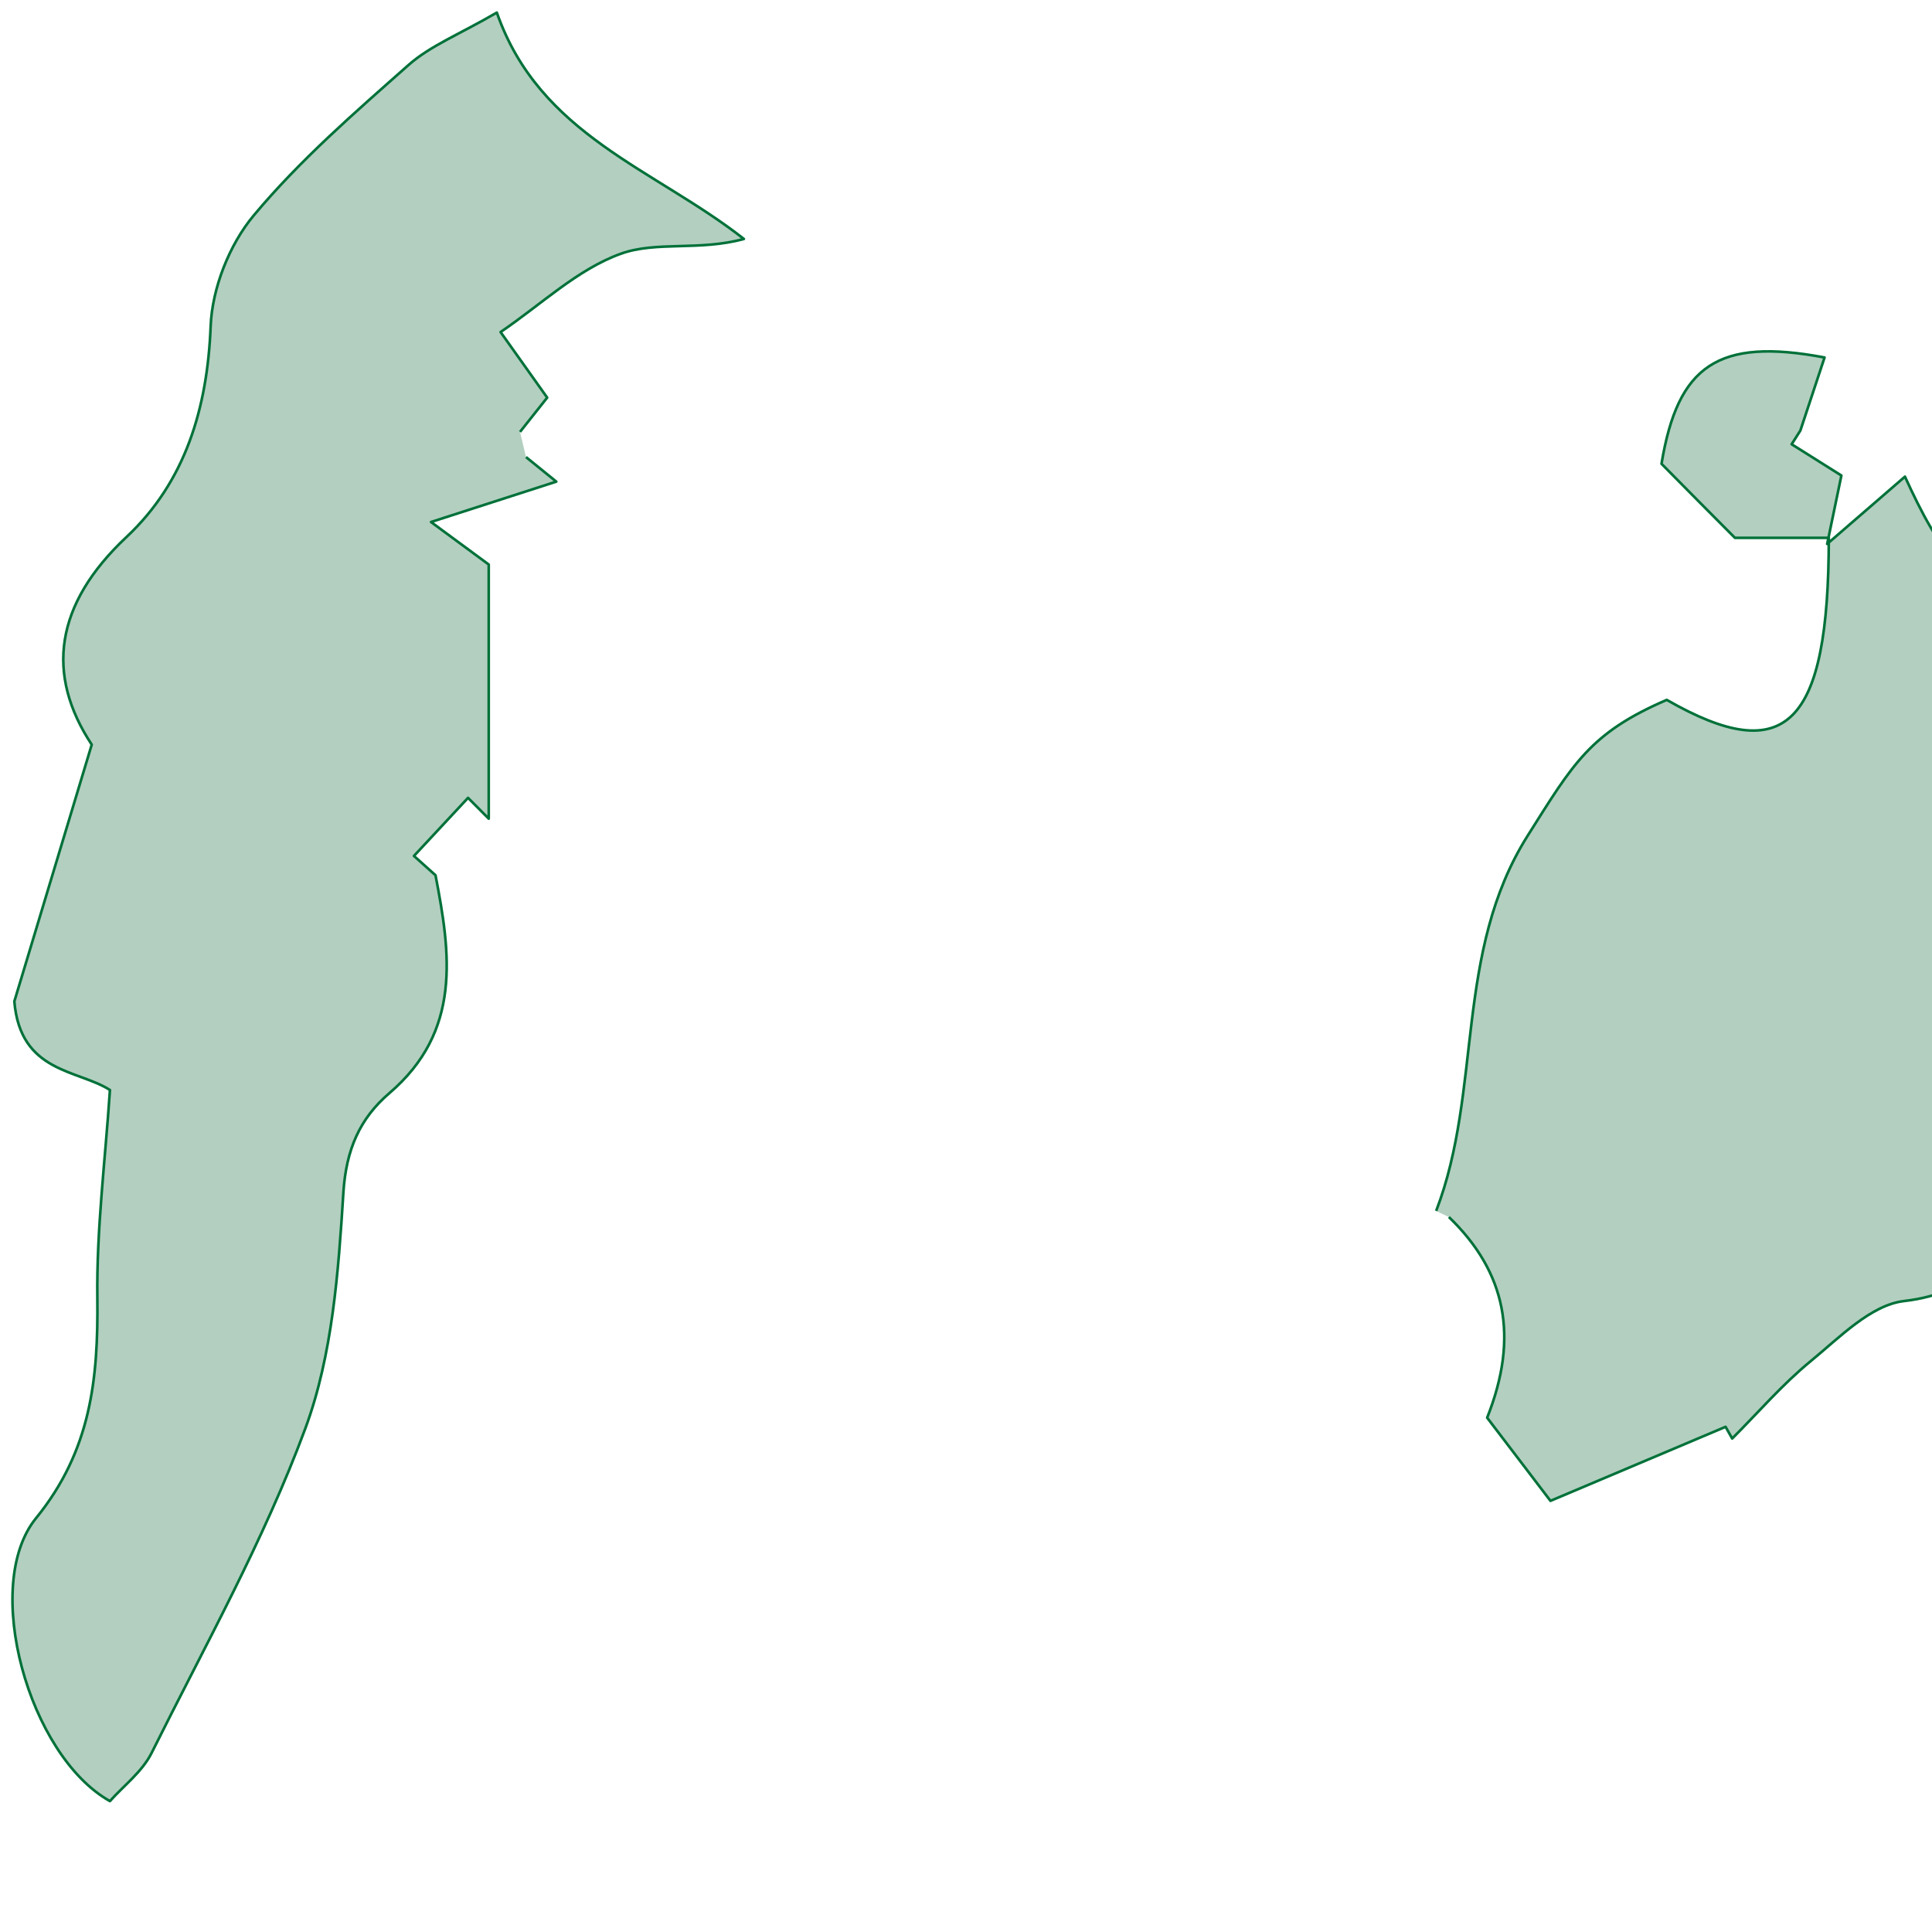 <?xml version="1.0" encoding="UTF-8"?>
<svg id="Capa_1" data-name="Capa 1" xmlns="http://www.w3.org/2000/svg" class='svglite' width='155.00pt' height='155.00pt' viewBox='0 0 155.00 155.00'>
  <defs>
    <style type='text/css'><![CDATA[
    .svglite line, .svglite polyline, .svglite polygon, .svglite path, .svglite rect, .svglite circle {
      fill: none;
      stroke: #000000;
      stroke-linecap: round;
      stroke-linejoin: round;
      stroke-miterlimit: 10.00;
    }
    .svglite text {
      white-space: pre;
    }
  ]]></style>
  </defs>
  <rect width='100%' height='100%' style='stroke: none; fill: none;'/>
  <path class="cls-1" d="M41.72,34.65c.66-.84,1.33-1.67,2.18-2.75-1.06-1.49-2.19-3.08-3.74-5.26,3.27-2.22,6.17-5.03,9.64-6.28,2.83-1.03,6.33-.21,9.88-1.19-7.17-5.63-16.38-8.3-19.82-18.16-3.03,1.76-5.34,2.66-7.09,4.21-4.32,3.82-8.73,7.65-12.41,12.06-1.96,2.34-3.34,5.85-3.46,8.89-.26,6.59-2.03,12.48-6.75,16.91-5.77,5.42-6.5,11.04-2.79,16.66-2.29,7.61-4.36,14.47-6.21,20.6.48,5.76,5.14,5.47,7.67,7.11-.38,5.69-1.08,11.2-1.01,16.71.07,6.44-.49,12.19-4.92,17.64-4.4,5.41-.58,19.06,5.93,22.7,1.06-1.2,2.58-2.34,3.34-3.86,4.29-8.61,9.02-17.07,12.34-26.05,2.18-5.9,2.65-12.56,3.05-18.93.22-3.44,1.32-5.93,3.69-7.96,5.81-4.97,4.92-11.17,3.7-17.48l-1.73-1.55,4.34-4.66c.55.56,1.11,1.12,1.66,1.67v-20.39c-.68-.5-2.1-1.55-4.63-3.41,3.63-1.17,6.49-2.09,10.05-3.24-1.34-1.09-1.88-1.53-2.43-1.97" style='fill-rule: evenodd; fill: #B3CFC0; stroke-width: 0.21; stroke: #007139; stroke-linecap: butt;'/>
  <path class="cls-1" d="M115.22,97.15c3.72-9.69,1.43-20.73,7.34-30.1,3.65-5.78,4.99-8.24,11.16-10.9,9.58,5.49,13,2.07,13-13h-7.53c-2.06-2.07-3.89-3.91-5.89-5.94,1.3-7.9,4.53-10.14,13.08-8.53-.65,1.97-1.3,3.92-1.94,5.86-.23.37-.46.73-.7,1.1,1.33.84,2.66,1.67,3.99,2.51-.3,1.47-.61,2.94-1.14,5.49,2.57-2.22,4.28-3.7,6.24-5.4,2.62,5.71,5.48,10.87,13.34,10.94-7.62,7.14-4.16,13.56.61,20.22h4.7v4.78c-2.11,1.2-4.64,2.64-7.75,4.41,0,2.37.19,5.23-.05,8.05-.27,3.02-.73,6.06-1.5,8.99-1.27,4.8-3.72,8.09-9.42,8.75-2.66.31-5.17,2.92-7.49,4.82-2.27,1.86-4.21,4.12-6.3,6.21-.18-.31-.35-.63-.53-.94-4.28,1.81-8.55,3.62-14.05,5.94-1.49-1.95-3.35-4.39-5.08-6.67,2.59-6.51,1.49-11.7-3.07-16.1" style='fill-rule: evenodd; fill: #B3CFC0; stroke-width: 0.21; stroke: #007139; stroke-linecap: butt;'/>
</svg>